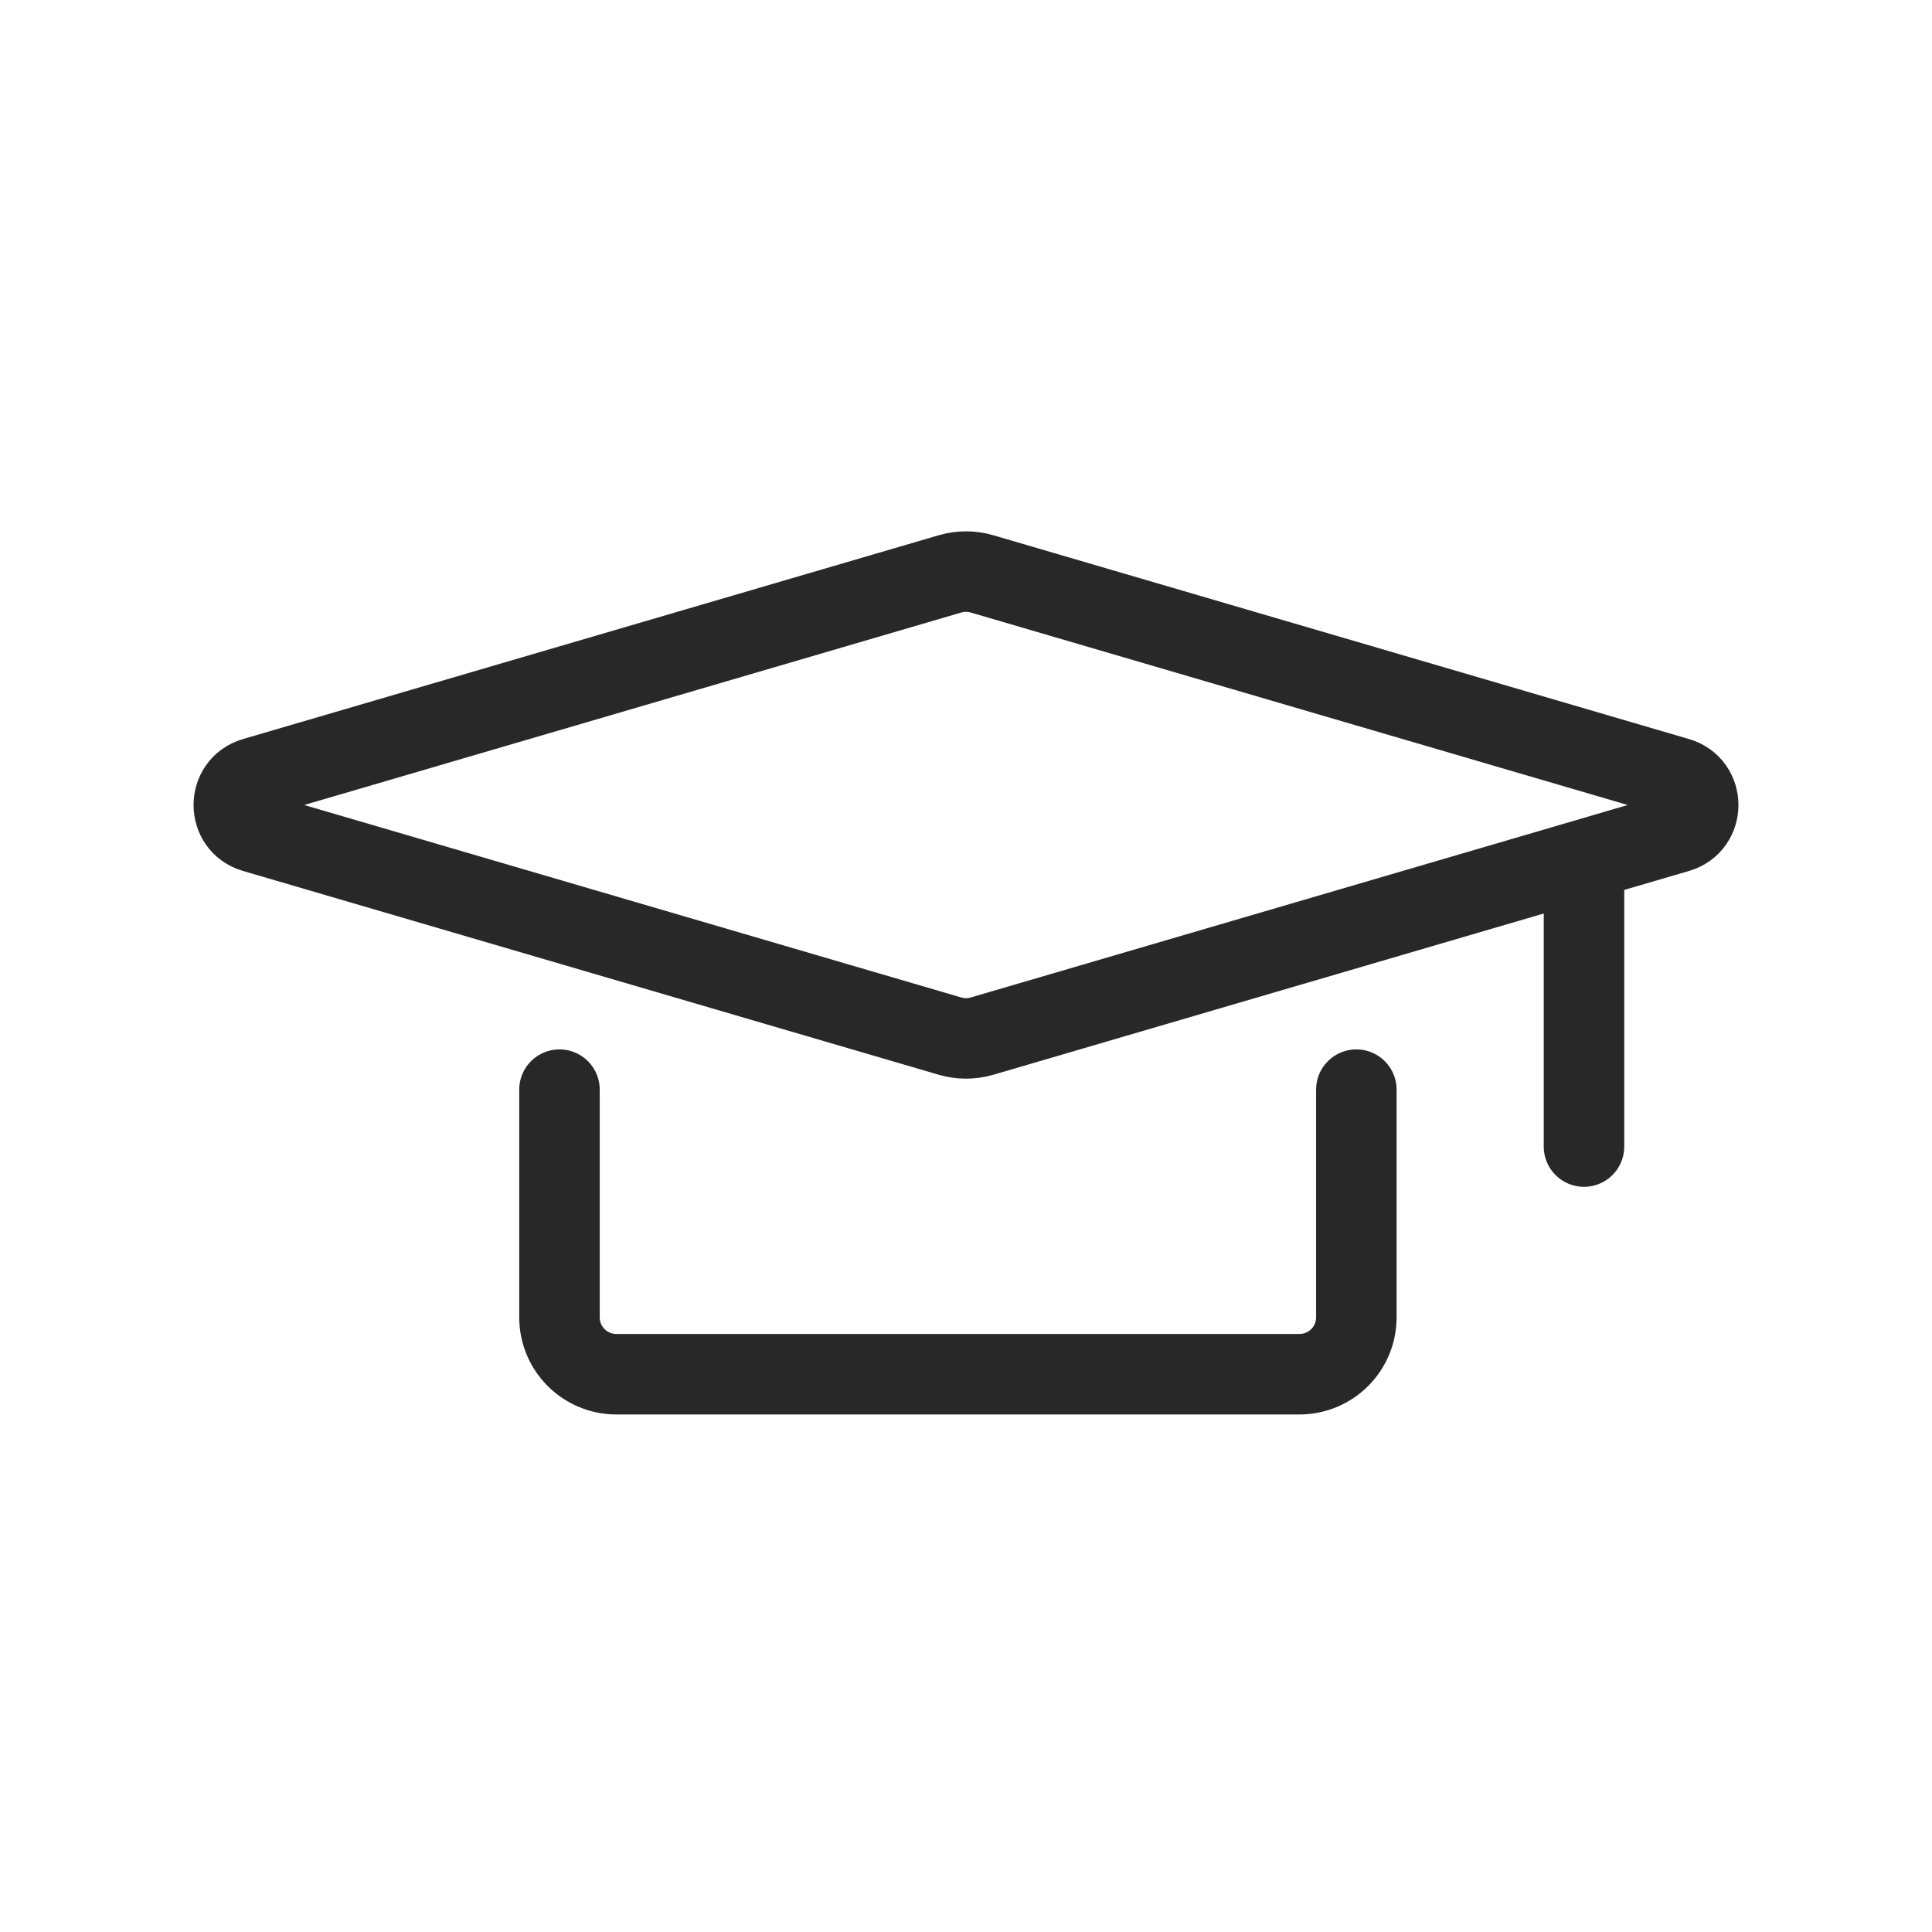 <svg viewBox="0 0 24 24" fill="none" xmlns="http://www.w3.org/2000/svg">
<path d="M3.158 10.339C2.82 10.24 2.82 9.76 3.158 9.661L11.801 7.129C11.931 7.091 12.069 7.091 12.199 7.129L20.842 9.661C21.18 9.76 21.18 10.24 20.842 10.339L12.199 12.871C12.069 12.909 11.931 12.909 11.801 12.871L3.158 10.339Z" stroke="#282829" stroke-linejoin="round"/>
<path d="M19.677 10.707V14.243" stroke="#282829" stroke-linecap="round"/>
<path d="M6.95 13.536V16.364C6.95 16.755 7.267 17.071 7.657 17.071H16.142C16.533 17.071 16.849 16.755 16.849 16.364V13.536" stroke="#282829" stroke-linecap="round" stroke-linejoin="round"/>
</svg>
